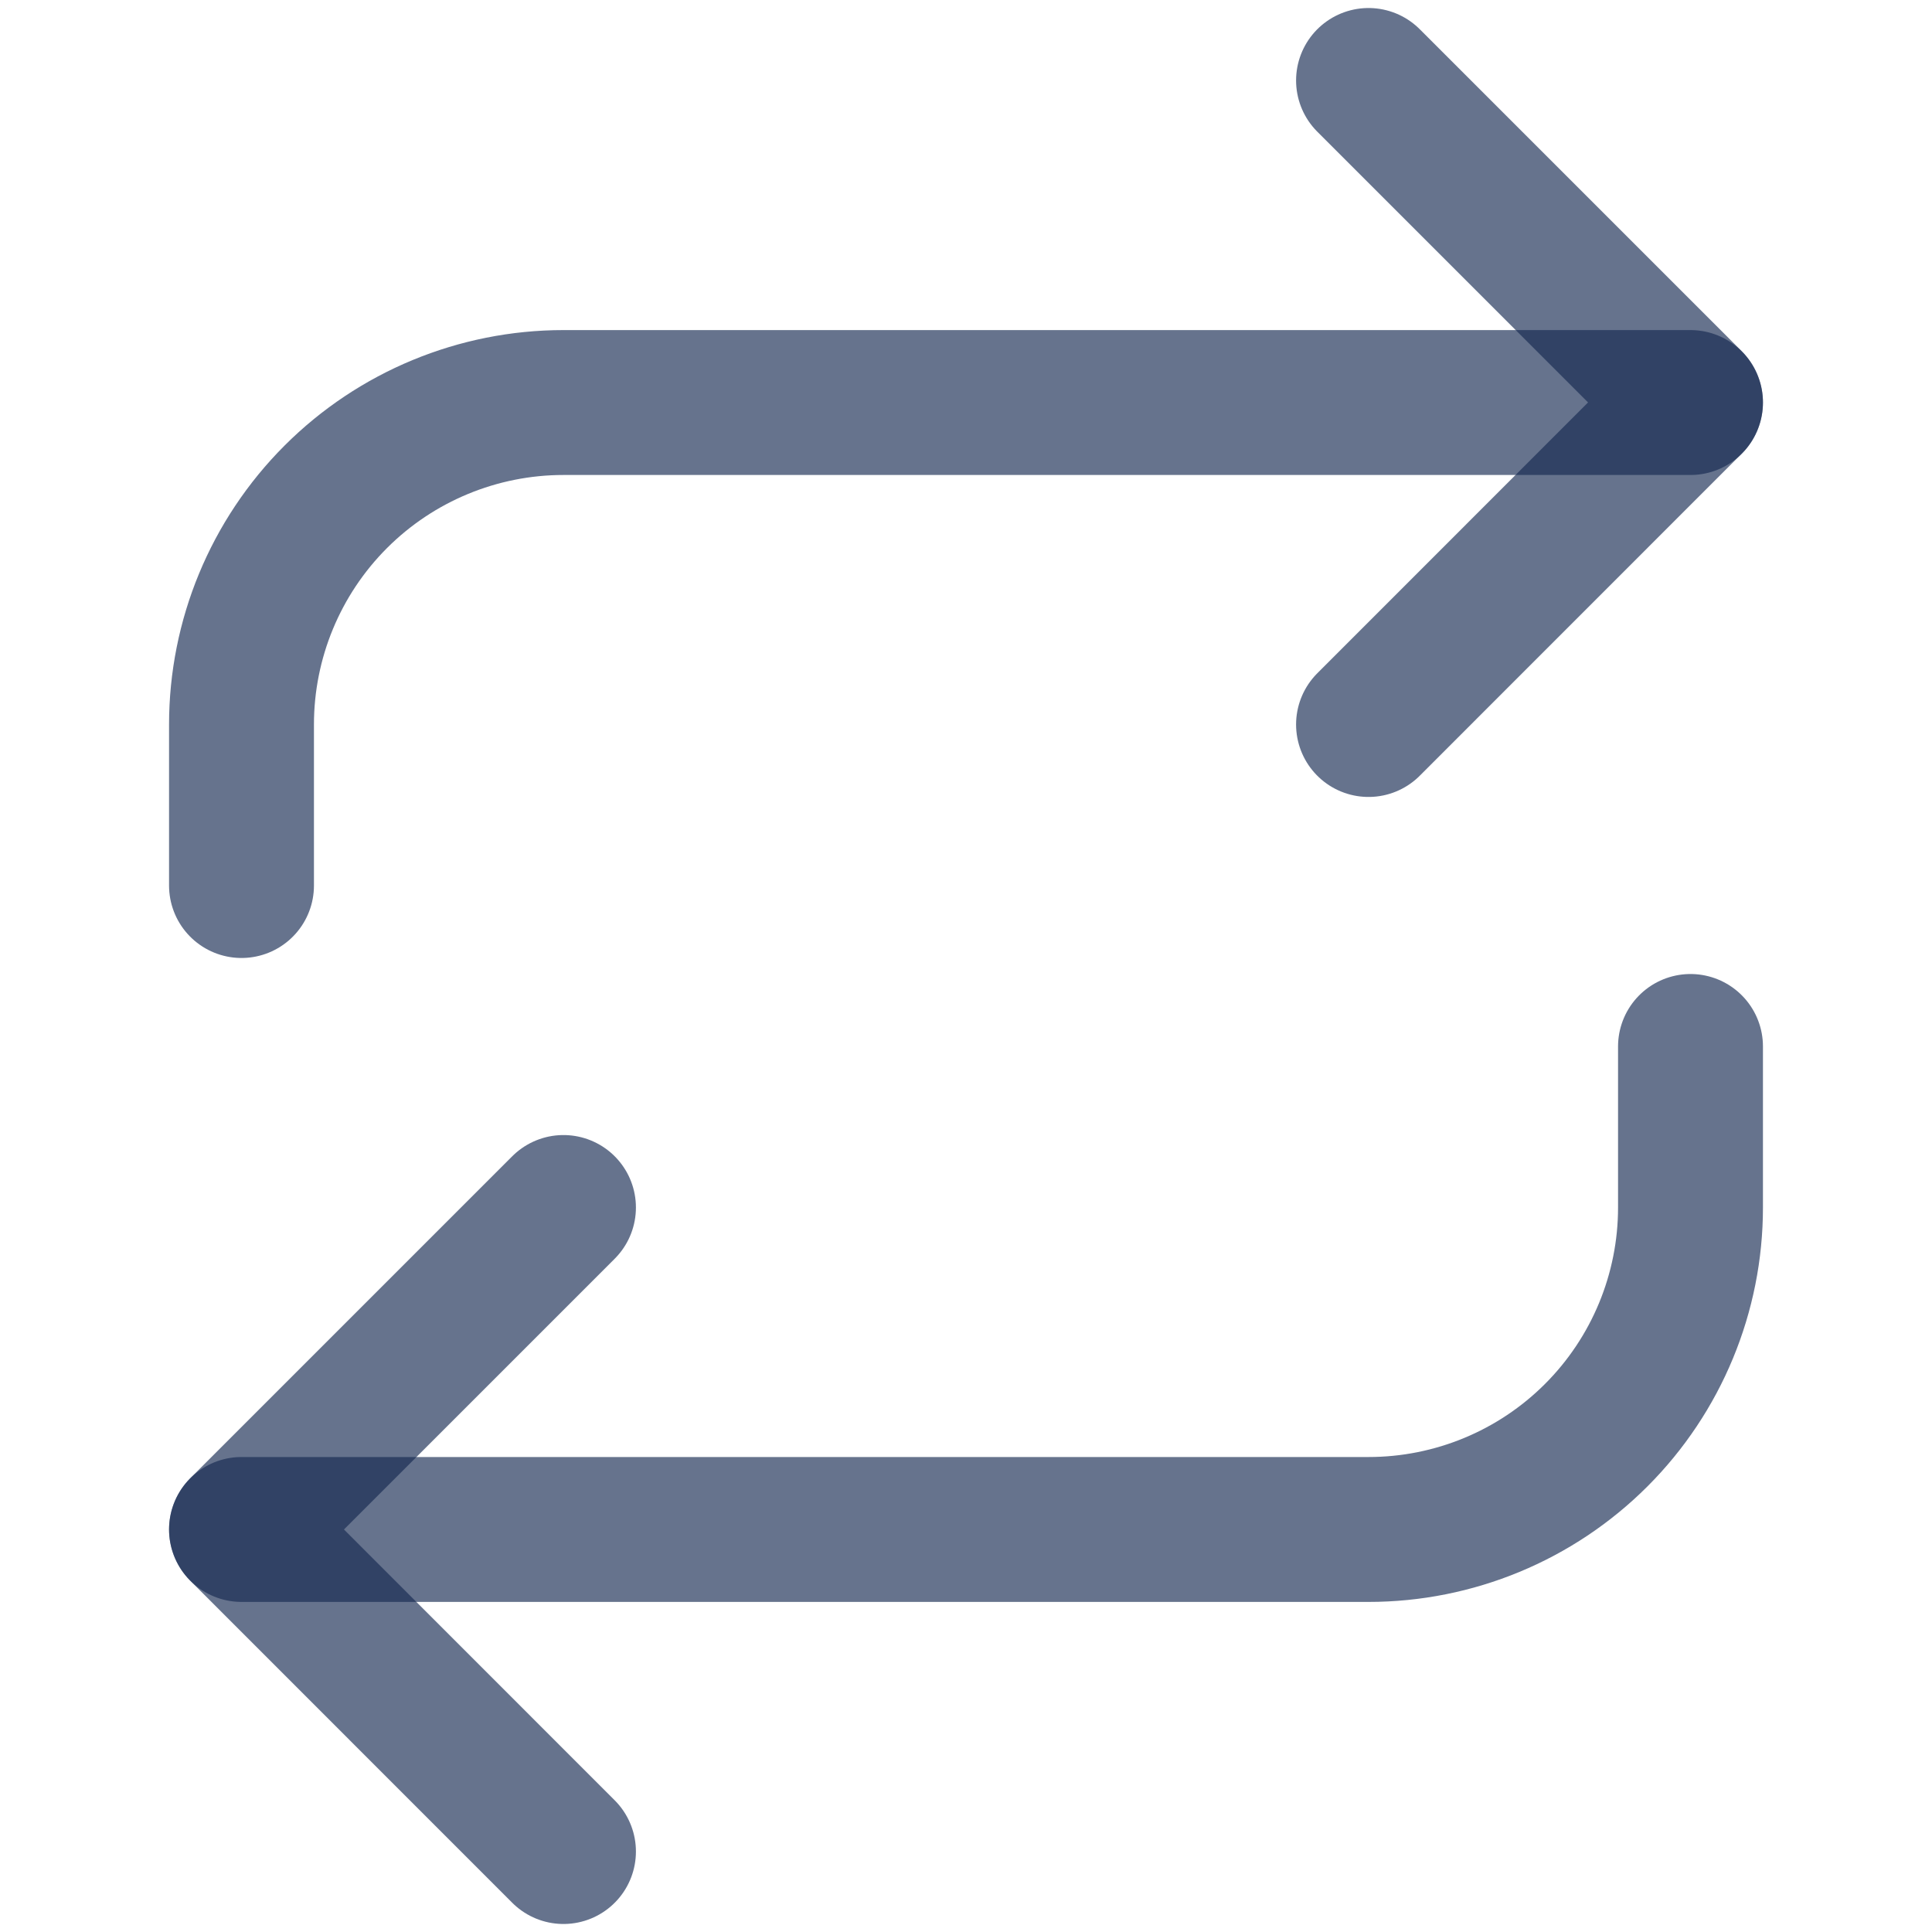 <svg width="20" height="20" viewBox="0 0 20 20" fill="none" xmlns="http://www.w3.org/2000/svg">
<path d="M14.167 0.833L17.5 4.166L14.167 7.5" stroke="#142850" stroke-opacity="0.65" stroke-width="1.5" stroke-linecap="round" stroke-linejoin="round"/>
<path d="M2.5 9.167V7.5C2.5 6.616 2.851 5.768 3.476 5.143C4.101 4.518 4.949 4.167 5.833 4.167H17.5" stroke="#142850" stroke-opacity="0.65" stroke-width="1.5" stroke-linecap="round" stroke-linejoin="round"/>
<path d="M5.833 19.167L2.5 15.833L5.833 12.5" stroke="#142850" stroke-opacity="0.65" stroke-width="1.5" stroke-linecap="round" stroke-linejoin="round"/>
<path d="M17.5 10.833V12.5C17.5 13.384 17.149 14.232 16.524 14.857C15.899 15.482 15.051 15.833 14.167 15.833H2.5" stroke="#142850" stroke-opacity="0.65" stroke-width="1.5" stroke-linecap="round" stroke-linejoin="round"/>
</svg>
